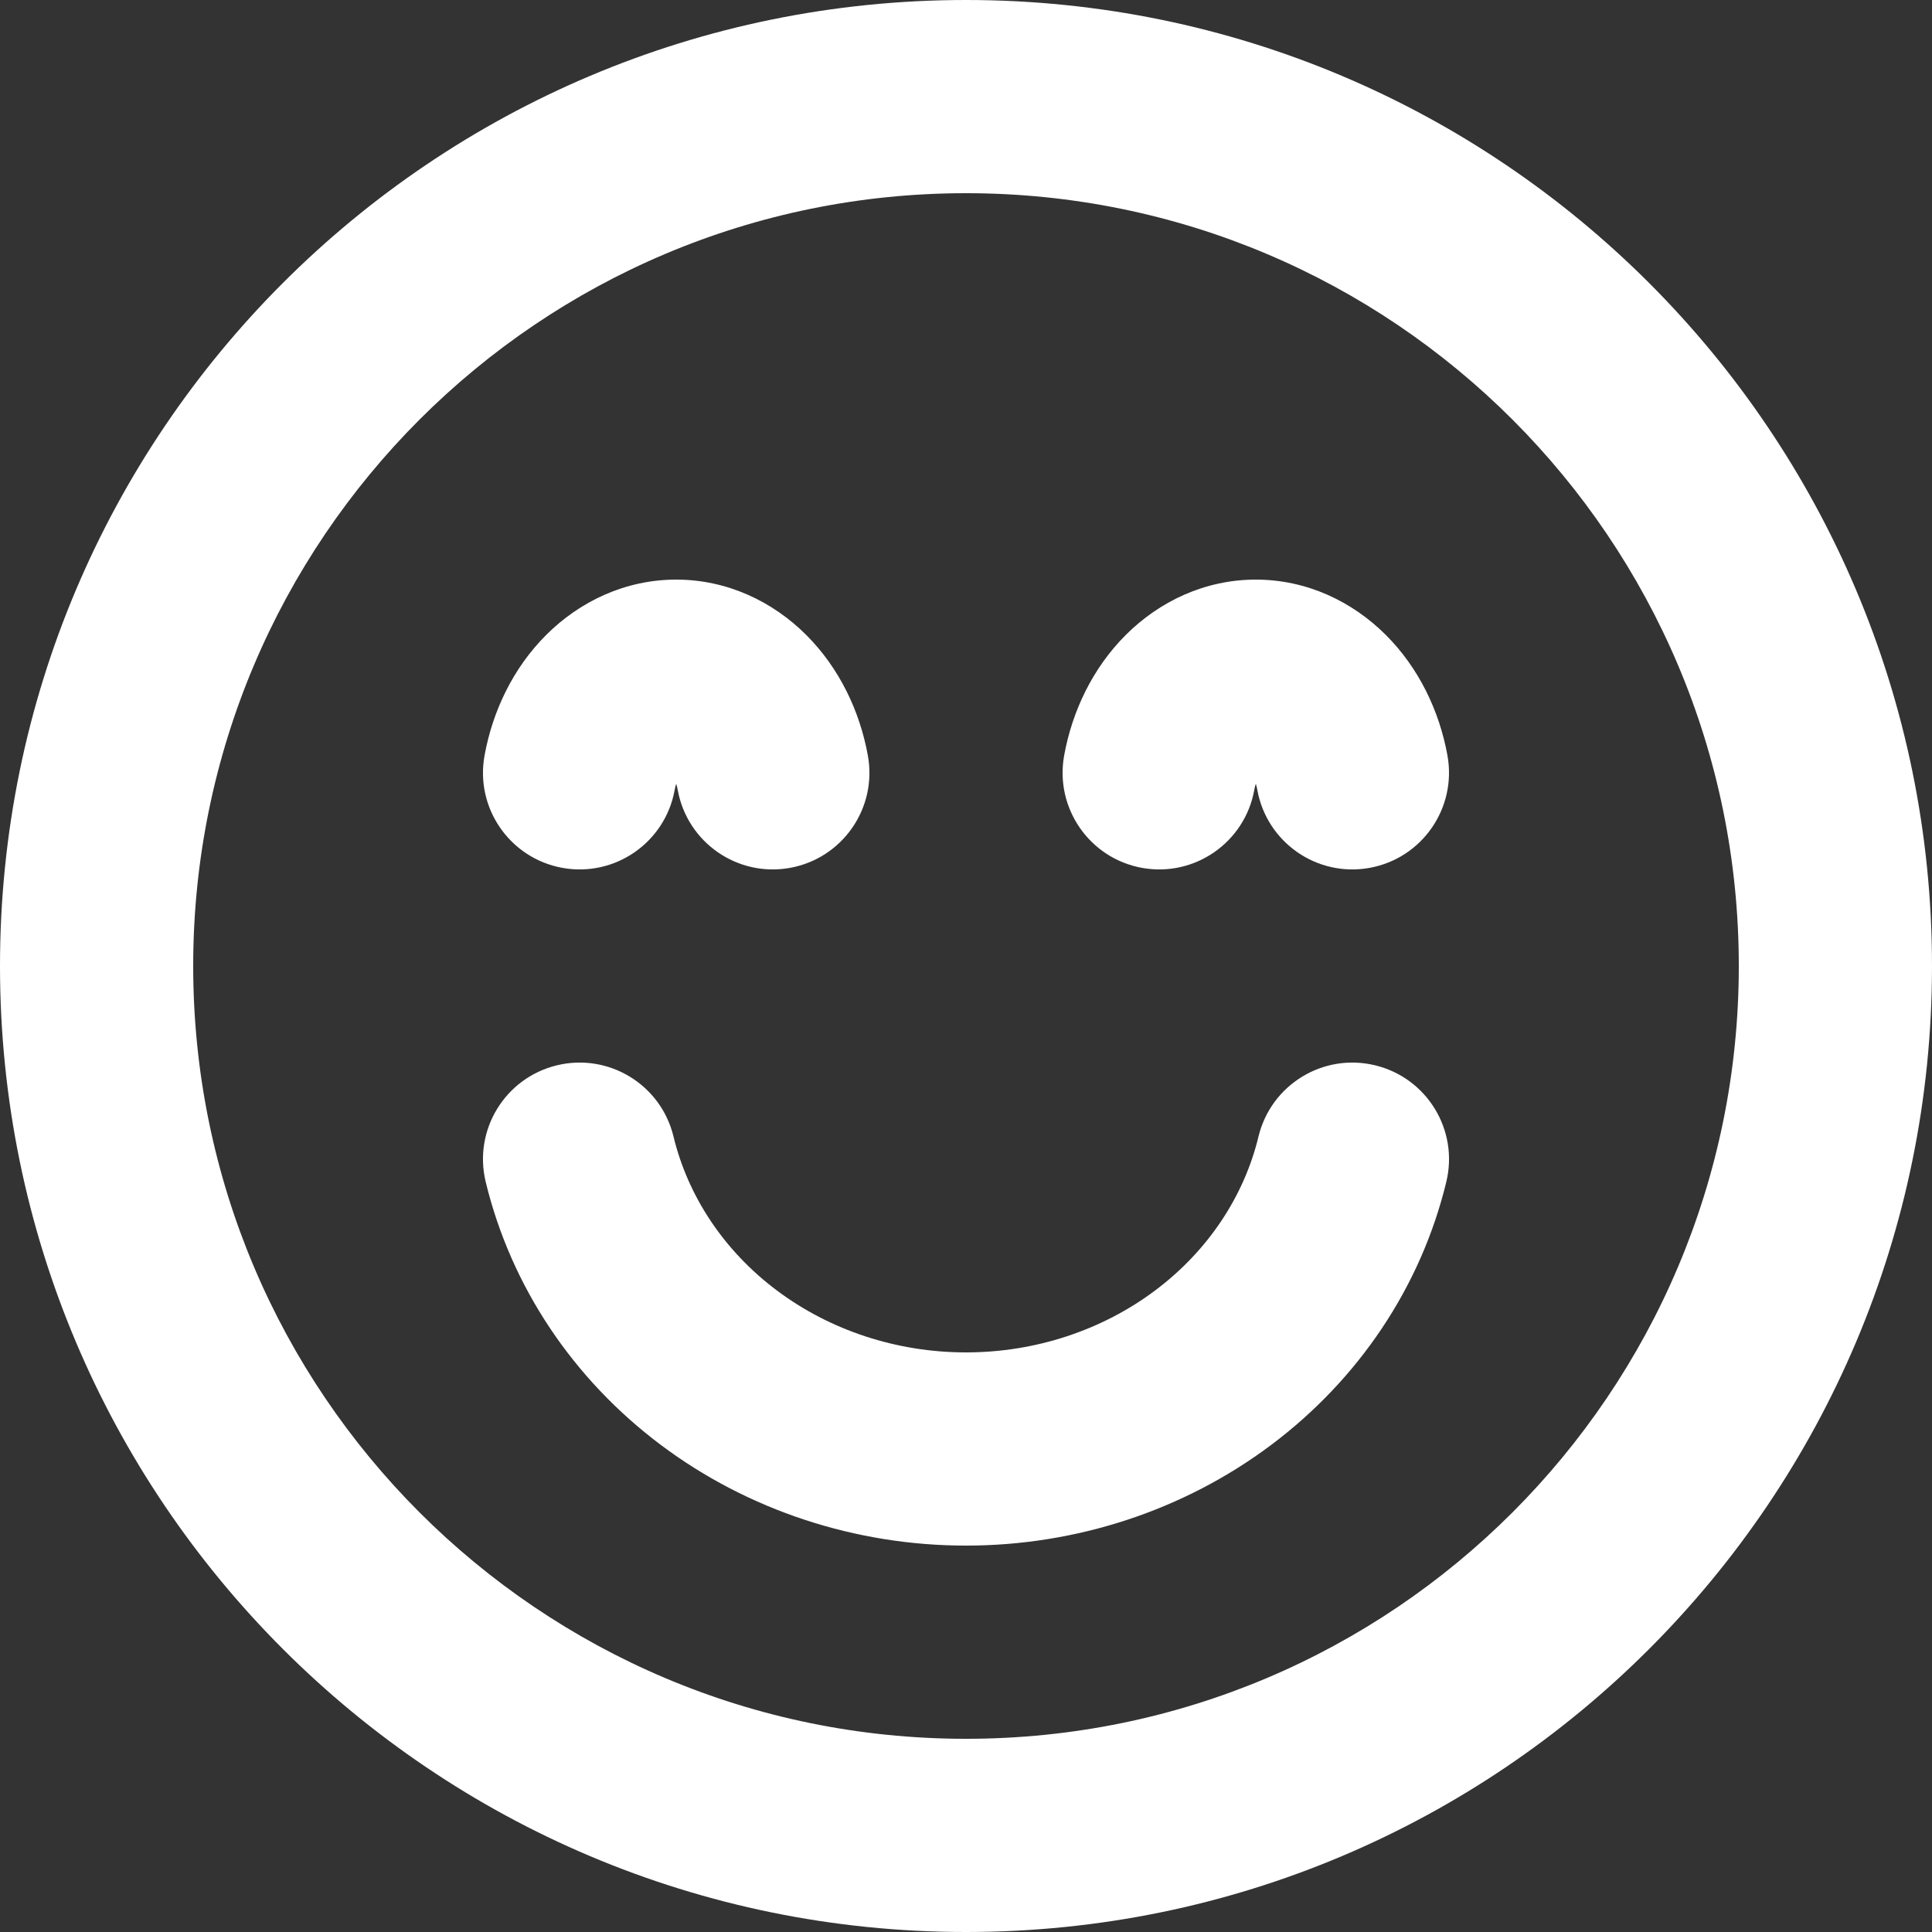 <svg width="20" height="20" viewBox="0 0 20 20" fill="none" xmlns="http://www.w3.org/2000/svg">
<rect x="0" y="0" width="20" height="20" fill="#333333" stroke="none"/>
<path fill-rule="evenodd" clip-rule="evenodd" d="M2 10C2 5.582 5.582 2 10 2C14.418 2 18 5.582 18 10C18 14.418 14.418 18 10 18C5.582 18 2 14.418 2 10ZM10 0C4.477 0 0 4.477 0 10C0 15.523 4.477 20 10 20C15.523 20 20 15.523 20 10C20 4.477 15.523 0 10 0ZM6.972 11.765C6.842 11.228 6.302 10.898 5.765 11.028C5.228 11.158 4.898 11.698 5.028 12.235C5.291 13.322 5.936 14.279 6.841 14.958C7.745 15.636 8.859 16 10 16C11.141 16 12.255 15.636 13.159 14.958C14.064 14.279 14.709 13.322 14.972 12.235C15.102 11.698 14.772 11.158 14.235 11.028C13.698 10.898 13.158 11.228 13.028 11.765C12.879 12.382 12.507 12.947 11.959 13.358C11.41 13.77 10.719 14 10 14C9.281 14 8.59 13.77 8.041 13.358C7.493 12.947 7.121 12.382 6.972 11.765ZM8.179 8.984C7.635 9.083 7.115 8.722 7.016 8.179C7.012 8.154 7.006 8.133 7 8.113C6.994 8.133 6.988 8.154 6.984 8.179C6.885 8.722 6.365 9.083 5.821 8.984C5.278 8.885 4.917 8.365 5.016 7.821C5.099 7.363 5.31 6.917 5.653 6.574C6.001 6.226 6.473 6 7 6C7.527 6 7.999 6.226 8.347 6.574C8.69 6.917 8.901 7.363 8.984 7.821C9.083 8.365 8.722 8.885 8.179 8.984ZM13.016 8.179C13.115 8.722 13.635 9.083 14.179 8.984C14.722 8.885 15.082 8.365 14.984 7.821C14.901 7.363 14.69 6.917 14.347 6.574C13.999 6.226 13.527 6 13 6C12.473 6 12.001 6.226 11.653 6.574C11.31 6.917 11.099 7.363 11.016 7.821C10.918 8.365 11.278 8.885 11.821 8.984C12.365 9.083 12.885 8.722 12.984 8.179C12.988 8.154 12.994 8.133 13 8.113C13.006 8.133 13.012 8.154 13.016 8.179Z" fill="white"/>
</svg>
